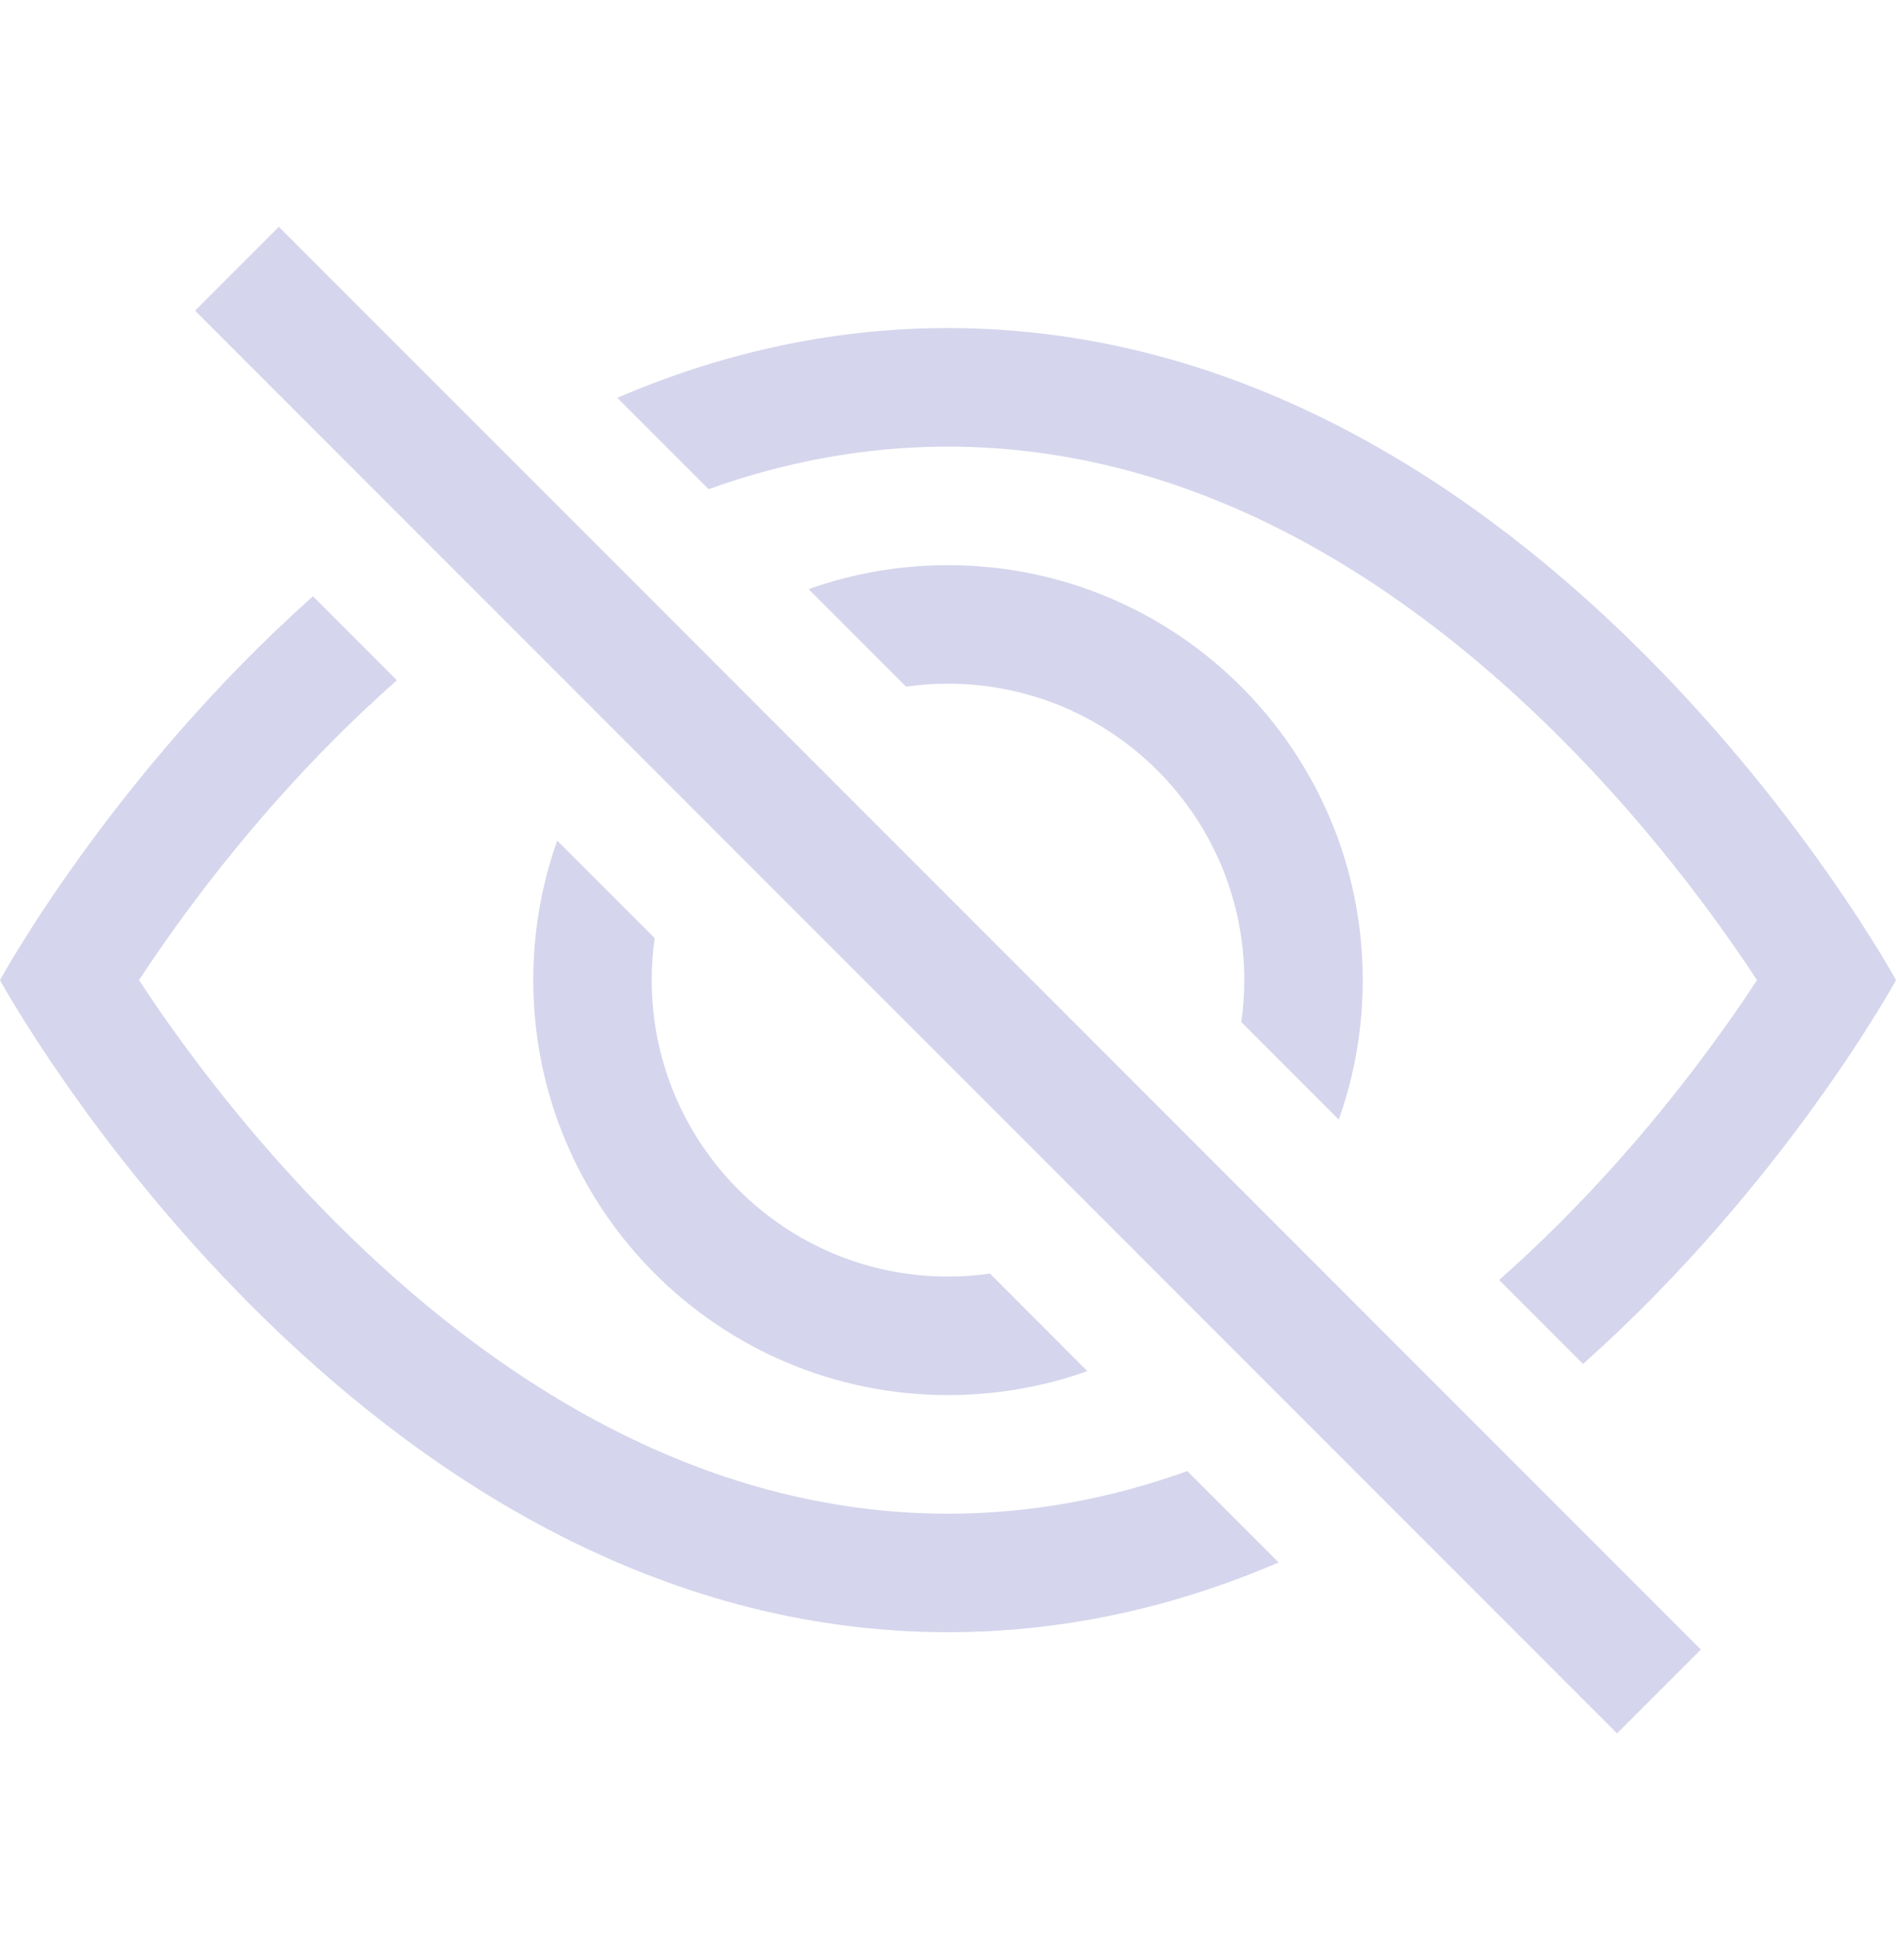 <svg viewBox="0 0 30 31" fill="none" xmlns="http://www.w3.org/2000/svg">
<path d="M25.048 21.57C28.24 18.727 30 15.5 30 15.5C30 15.5 24.375 5.188 15 5.188C13.096 5.188 11.347 5.613 9.768 6.291L11.213 7.736C12.393 7.312 13.658 7.063 15 7.063C18.974 7.063 22.273 9.253 24.69 11.67C25.882 12.862 26.808 14.06 27.436 14.961C27.573 15.156 27.695 15.337 27.801 15.5C27.695 15.663 27.573 15.844 27.436 16.039C26.808 16.94 25.882 18.138 24.69 19.33C24.381 19.64 24.057 19.945 23.72 20.242L25.048 21.57Z" fill="#2D31A6" fill-opacity="0.2"/>
<path d="M21.183 17.705C21.429 17.016 21.562 16.274 21.562 15.5C21.562 11.876 18.624 8.938 15 8.938C14.226 8.938 13.484 9.071 12.795 9.317L14.337 10.859C14.553 10.828 14.775 10.812 15 10.812C17.589 10.812 19.688 12.911 19.688 15.5C19.688 15.725 19.672 15.947 19.641 16.163L21.183 17.705Z" fill="#2D31A6" fill-opacity="0.2"/>
<path d="M15.664 20.141L17.205 21.683C16.516 21.929 15.774 22.062 15 22.062C11.376 22.062 8.438 19.124 8.438 15.5C8.438 14.726 8.571 13.984 8.817 13.295L10.359 14.836C10.328 15.053 10.312 15.275 10.312 15.5C10.312 18.089 12.411 20.188 15 20.188C15.225 20.188 15.447 20.172 15.664 20.141Z" fill="#2D31A6" fill-opacity="0.2"/>
<path d="M6.28 10.758C5.943 11.055 5.619 11.361 5.31 11.67C4.118 12.862 3.192 14.06 2.564 14.961C2.427 15.156 2.306 15.337 2.199 15.5C2.306 15.663 2.427 15.844 2.564 16.039C3.192 16.94 4.118 18.138 5.31 19.33C7.727 21.747 11.026 23.938 15 23.938C16.342 23.938 17.607 23.688 18.787 23.264L20.232 24.709C18.653 25.387 16.904 25.812 15 25.812C5.625 25.812 0 15.5 0 15.5C0 15.5 1.76 12.273 4.952 9.43L6.28 10.758Z" fill="#2D31A6" fill-opacity="0.2"/>
<path d="M25.587 27.413L3.087 4.913L4.413 3.587L26.913 26.087L25.587 27.413Z" fill="#2D31A6" fill-opacity="0.2"/>
</svg>
